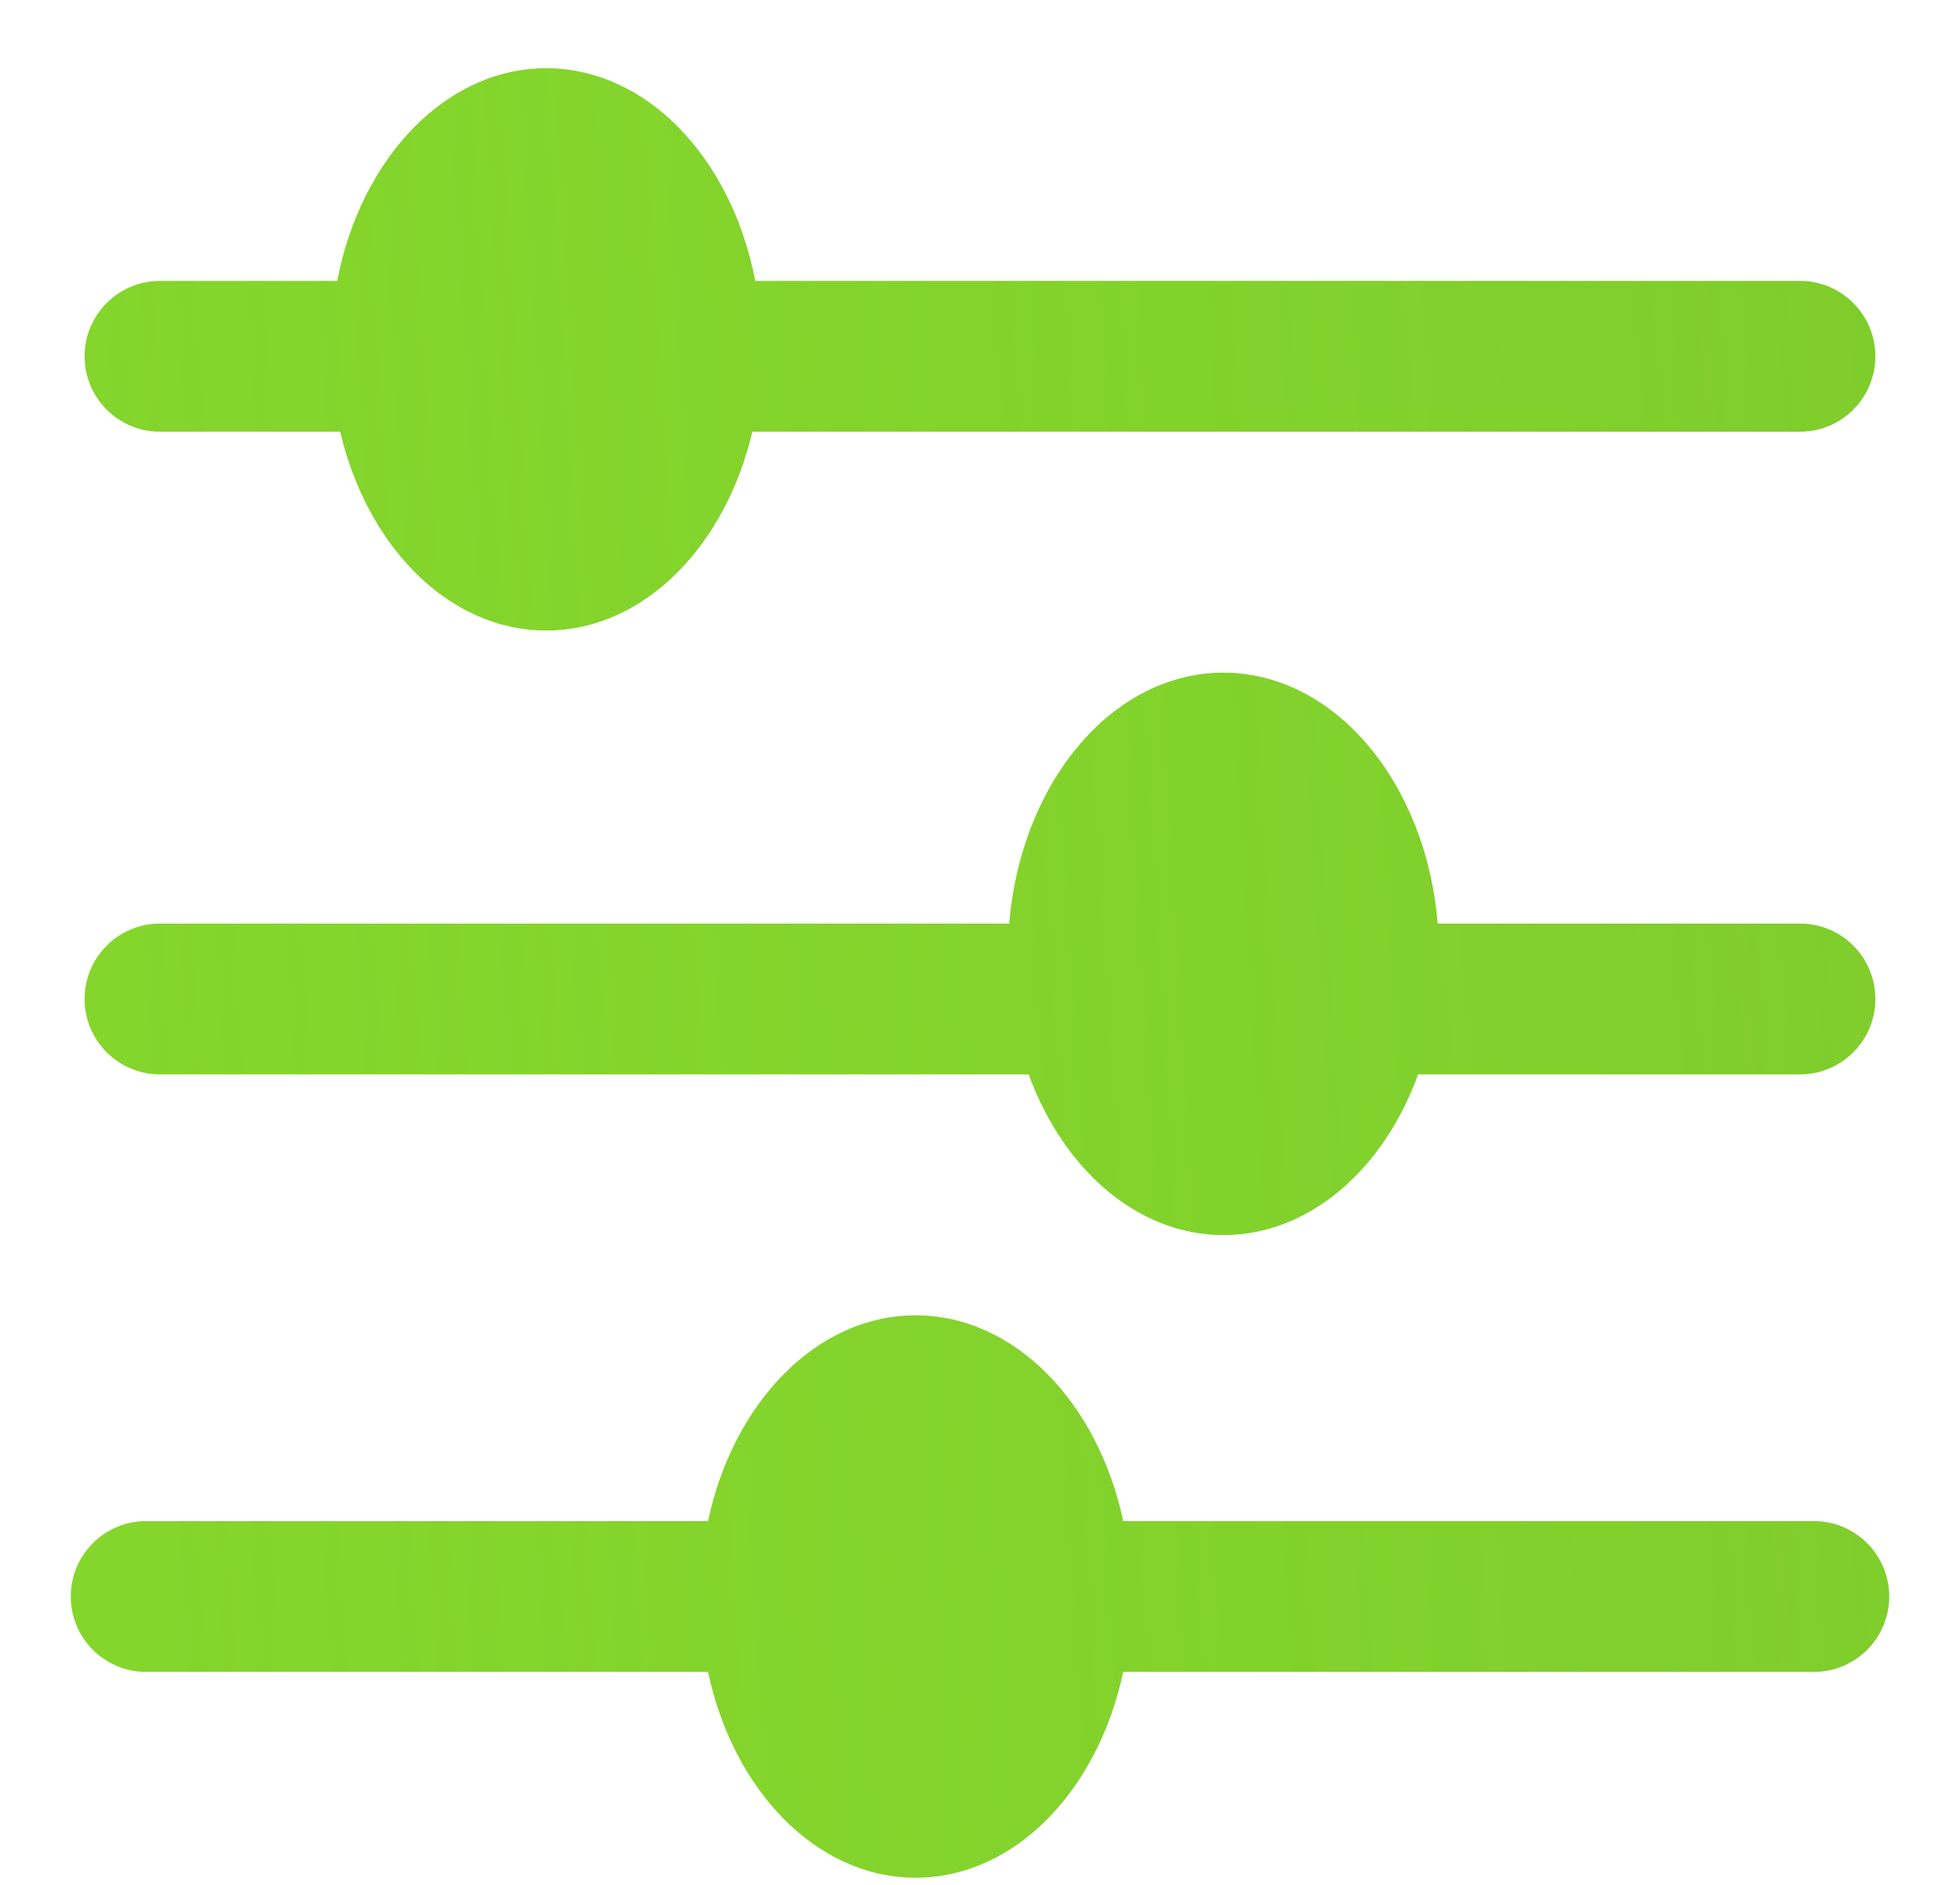 <svg width="26" height="25" viewBox="0 0 26 25" fill="none" xmlns="http://www.w3.org/2000/svg">
<path fill-rule="evenodd" clip-rule="evenodd" d="M10.019 3.726H23.877C24.43 3.726 24.877 4.174 24.877 4.726C24.877 5.278 24.43 5.726 23.877 5.726H9.98C9.622 7.253 8.533 8.363 7.246 8.363C5.959 8.363 4.87 7.253 4.513 5.726H2.122C1.57 5.726 1.122 5.278 1.122 4.726C1.122 4.174 1.57 3.726 2.122 3.726H4.473C4.784 2.105 5.908 0.905 7.246 0.905C8.585 0.905 9.708 2.105 10.019 3.726ZM2.122 12.25C1.57 12.25 1.122 12.697 1.122 13.25C1.122 13.802 1.57 14.25 2.122 14.25H13.646C14.105 15.51 15.089 16.381 16.229 16.381C17.37 16.381 18.354 15.51 18.812 14.25H23.877C24.43 14.25 24.877 13.802 24.877 13.25C24.877 12.697 24.43 12.25 23.877 12.25H19.071C18.918 10.379 17.704 8.922 16.229 8.922C14.755 8.922 13.541 10.379 13.388 12.25H2.122ZM0.939 21.175C0.939 20.623 1.387 20.175 1.939 20.175H9.392C9.727 18.602 10.833 17.446 12.146 17.446C13.459 17.446 14.565 18.602 14.9 20.175H24.061C24.613 20.175 25.061 20.623 25.061 21.175C25.061 21.728 24.613 22.175 24.061 22.175H14.9C14.565 23.75 13.459 24.905 12.146 24.905C10.833 24.905 9.727 23.75 9.392 22.175H1.939C1.387 22.175 0.939 21.728 0.939 21.175Z" fill="#84D52C"/>
<path fill-rule="evenodd" clip-rule="evenodd" d="M10.019 3.726H23.877C24.43 3.726 24.877 4.174 24.877 4.726C24.877 5.278 24.43 5.726 23.877 5.726H9.98C9.622 7.253 8.533 8.363 7.246 8.363C5.959 8.363 4.87 7.253 4.513 5.726H2.122C1.57 5.726 1.122 5.278 1.122 4.726C1.122 4.174 1.57 3.726 2.122 3.726H4.473C4.784 2.105 5.908 0.905 7.246 0.905C8.585 0.905 9.708 2.105 10.019 3.726ZM2.122 12.25C1.57 12.25 1.122 12.697 1.122 13.25C1.122 13.802 1.57 14.25 2.122 14.25H13.646C14.105 15.51 15.089 16.381 16.229 16.381C17.37 16.381 18.354 15.51 18.812 14.25H23.877C24.43 14.25 24.877 13.802 24.877 13.25C24.877 12.697 24.43 12.25 23.877 12.25H19.071C18.918 10.379 17.704 8.922 16.229 8.922C14.755 8.922 13.541 10.379 13.388 12.25H2.122ZM0.939 21.175C0.939 20.623 1.387 20.175 1.939 20.175H9.392C9.727 18.602 10.833 17.446 12.146 17.446C13.459 17.446 14.565 18.602 14.9 20.175H24.061C24.613 20.175 25.061 20.623 25.061 21.175C25.061 21.728 24.613 22.175 24.061 22.175H14.9C14.565 23.75 13.459 24.905 12.146 24.905C10.833 24.905 9.727 23.75 9.392 22.175H1.939C1.387 22.175 0.939 21.728 0.939 21.175Z" fill="url(#paint0_linear_1394_554)" fill-opacity="0.2"/>
<defs>
<linearGradient id="paint0_linear_1394_554" x1="25.061" y1="0.905" x2="1.068" y2="2.356" gradientUnits="userSpaceOnUse">
<stop stop-color="#6BAB2B"/>
<stop offset="1" stop-color="#84D52C" stop-opacity="0"/>
</linearGradient>
</defs>
</svg>
